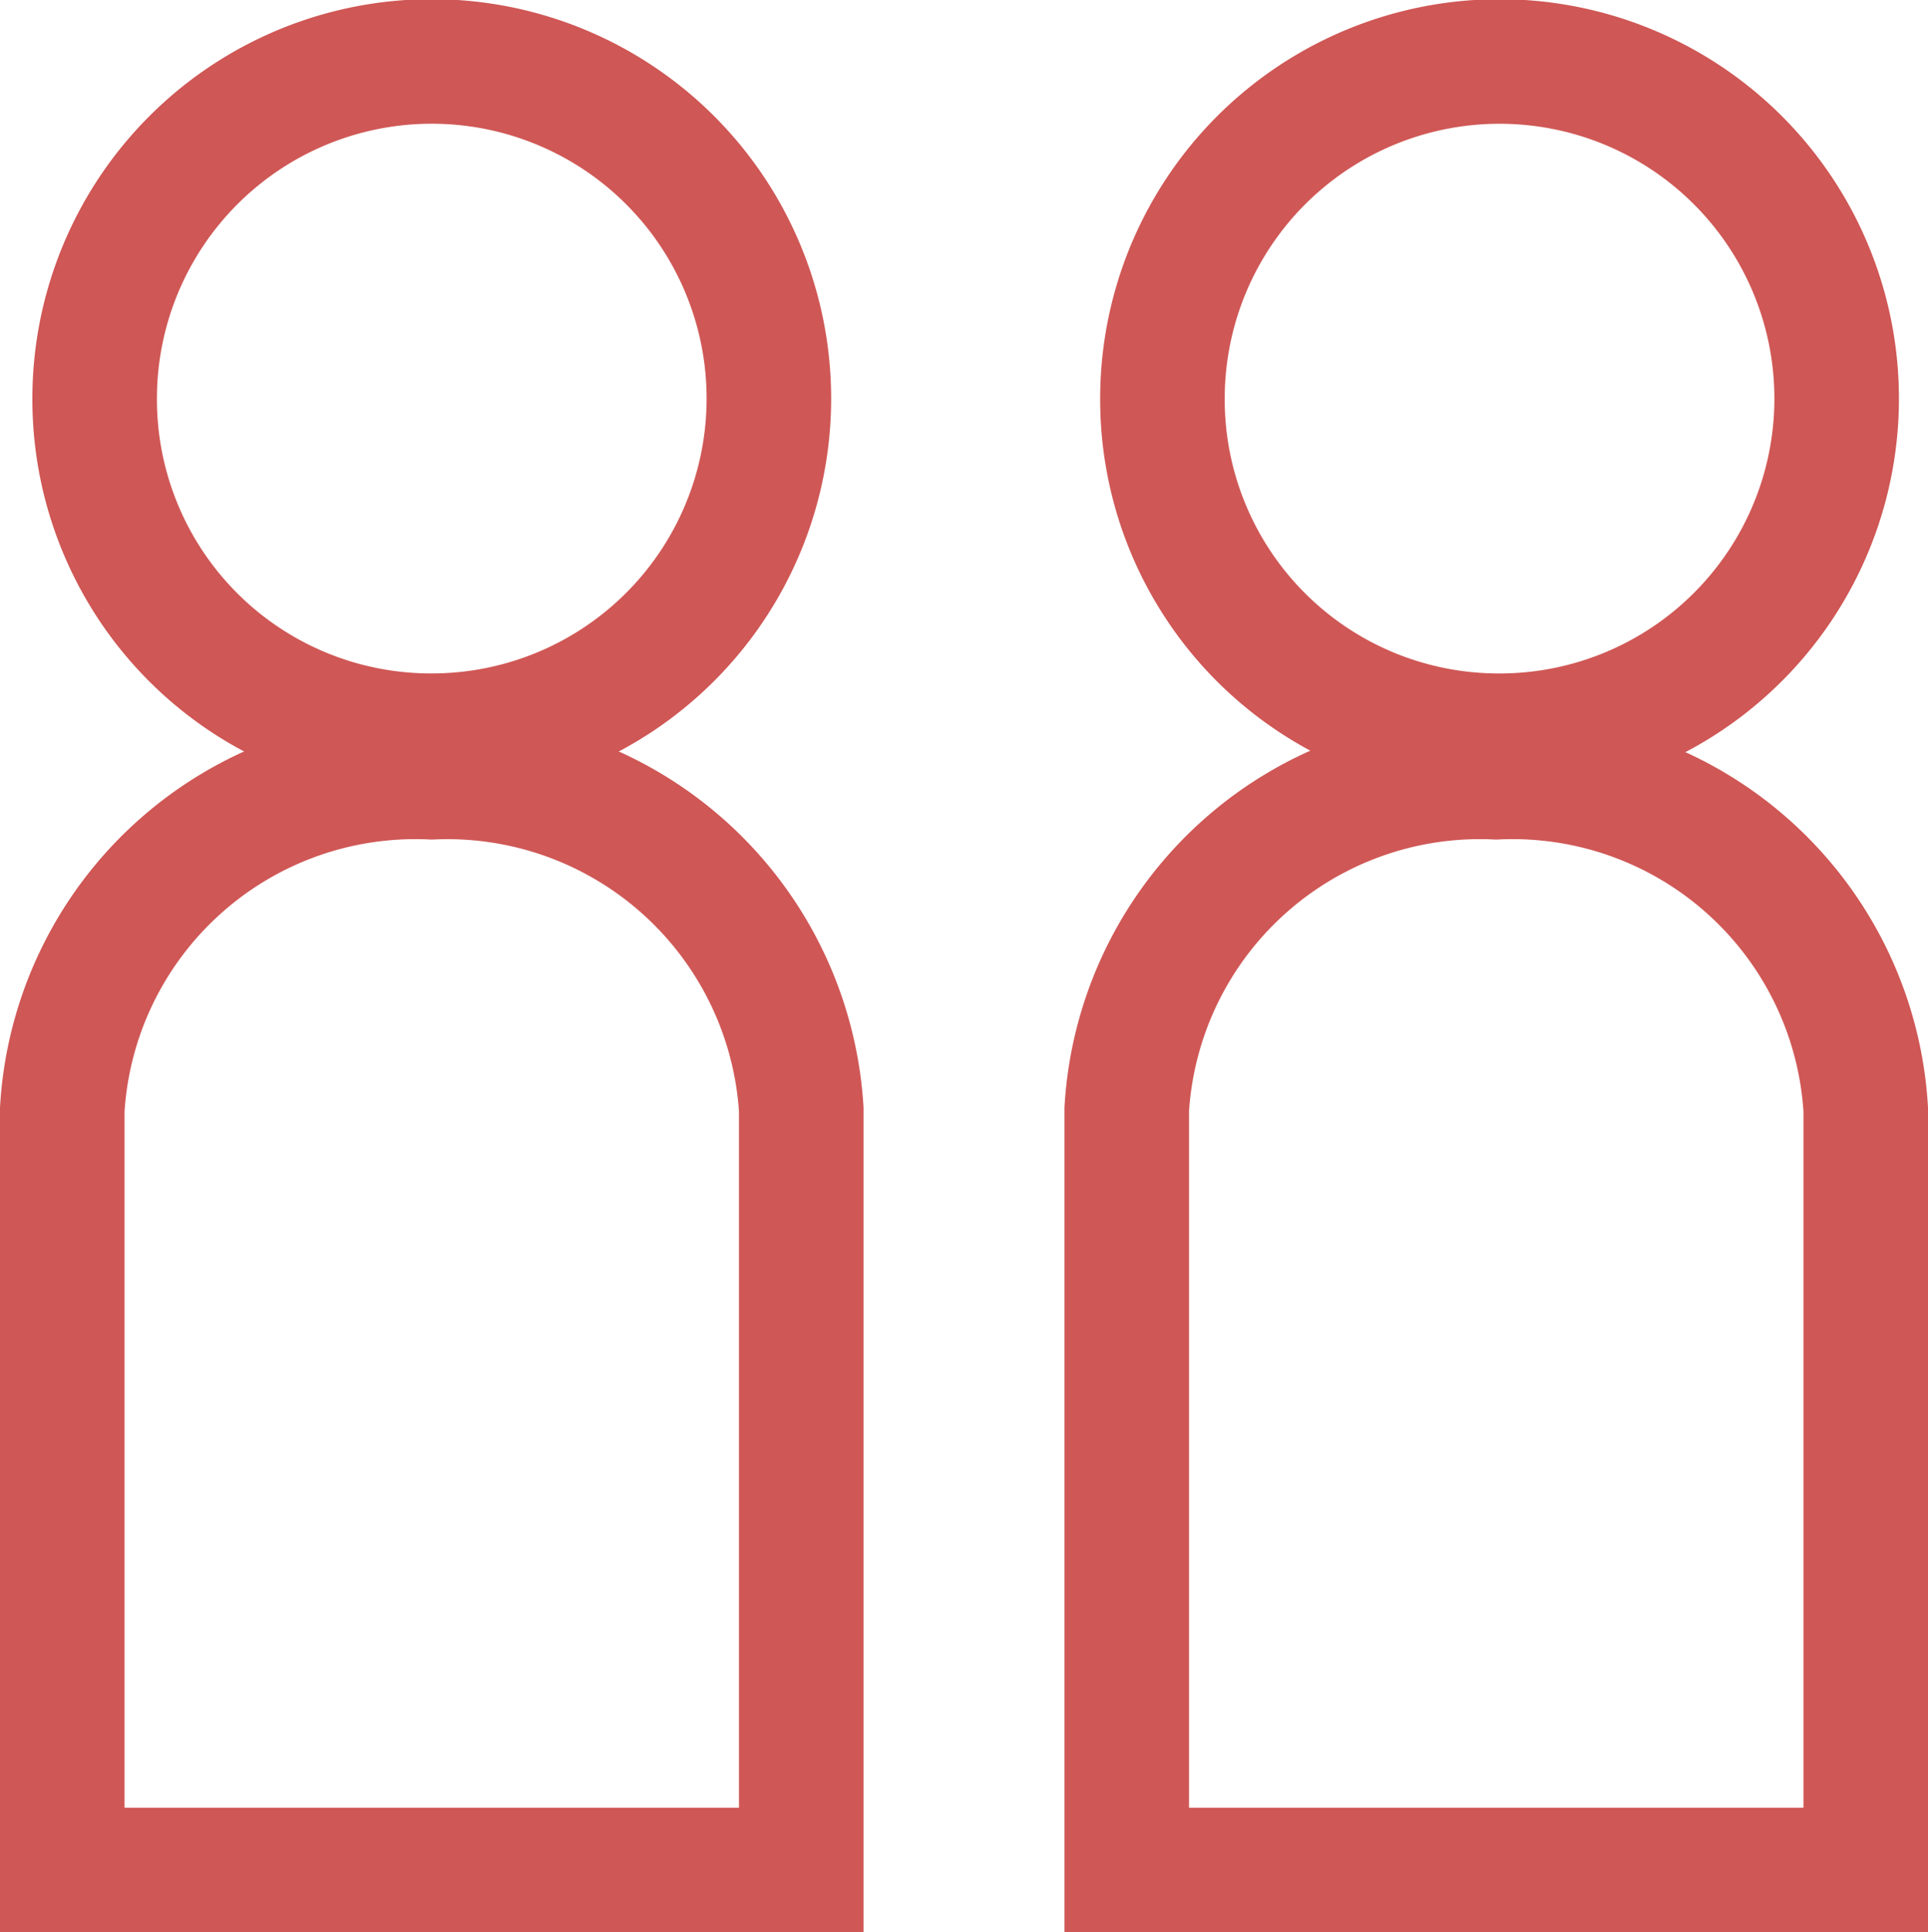<svg xmlns="http://www.w3.org/2000/svg" viewBox="0 0 23.22 23.27"><defs><style>.cls-1{fill:none;stroke:#CF5755;stroke-miterlimit:10;stroke-width:1.5px;}</style></defs><g id="Layer_2" data-name="Layer 2"><g id="elements"><path class="cls-1" d="M5.2,8.86A4.06,4.06,0,1,0,1.14,4.8,4.05,4.05,0,0,0,5.2,8.86Z"/><path class="cls-1" d="M9.65,22.52V13.36a4.27,4.27,0,0,0-4.45-4,4.26,4.26,0,0,0-4.45,4v9.16Z"/><path class="cls-1" d="M18,8.86A4.06,4.06,0,1,0,14,4.8,4.05,4.05,0,0,0,18,8.86Z"/><path class="cls-1" d="M22.47,22.52V13.36a4.26,4.26,0,0,0-4.45-4,4.26,4.26,0,0,0-4.45,4v9.16Z"/></g></g></svg>